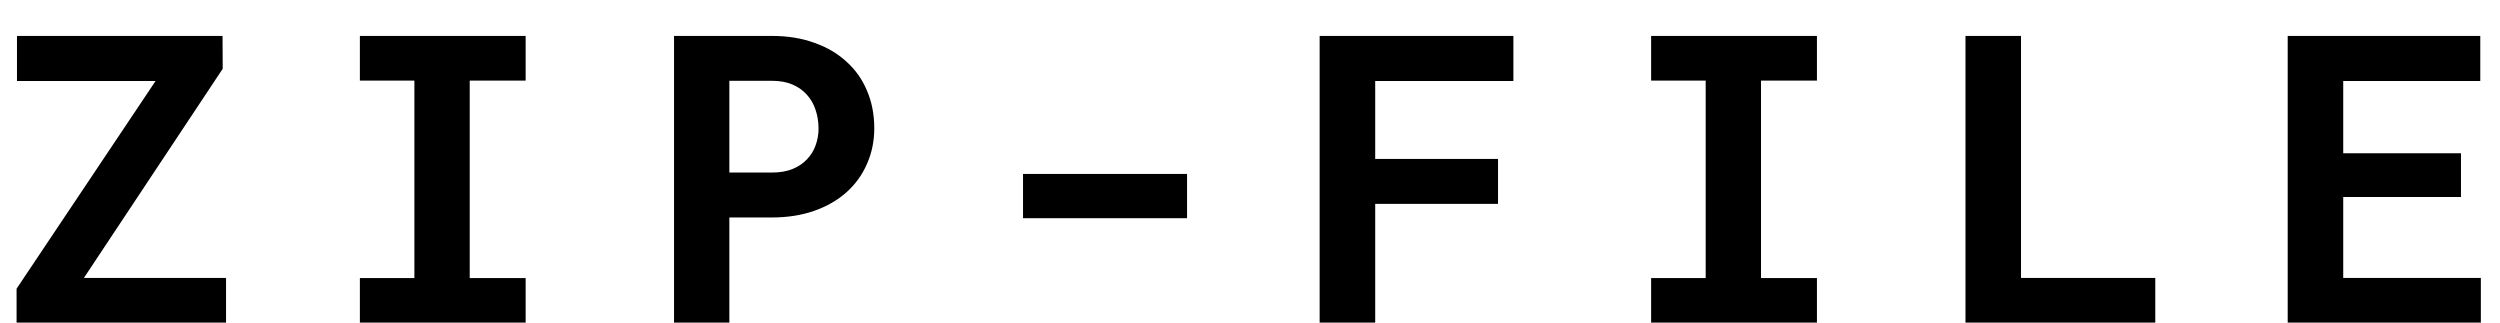 <svg width="62" height="8" viewBox="0 0 62 8" xmlns="http://www.w3.org/2000/svg">
<path d="M2.081 6.892H5.606V8H0.411V7.16L3.858 2.009H0.421V0.891H5.519L5.523 1.706L2.081 6.892ZM8.925 0.891H13.036V1.999H11.649V6.896H13.036V8H8.925V6.896H10.277V1.999H8.925V0.891ZM18.088 5.393V8H16.716V0.891H19.148C19.535 0.891 19.885 0.948 20.197 1.062C20.51 1.172 20.775 1.328 20.993 1.53C21.215 1.729 21.384 1.968 21.501 2.248C21.621 2.528 21.682 2.839 21.682 3.181C21.682 3.5 21.621 3.794 21.501 4.064C21.384 4.335 21.215 4.569 20.993 4.768C20.775 4.963 20.51 5.116 20.197 5.227C19.885 5.337 19.535 5.393 19.148 5.393H18.088ZM18.088 4.279H19.148C19.343 4.279 19.512 4.25 19.655 4.191C19.799 4.133 19.917 4.053 20.012 3.952C20.109 3.851 20.181 3.736 20.227 3.605C20.275 3.472 20.3 3.334 20.3 3.19C20.3 3.024 20.275 2.87 20.227 2.727C20.181 2.583 20.109 2.458 20.012 2.351C19.917 2.243 19.799 2.159 19.655 2.097C19.512 2.035 19.343 2.004 19.148 2.004H18.088V4.279ZM29.439 5.412H25.371V4.313H29.439V5.412ZM37.151 5.056H34.105V8H32.727V0.891H37.532V2.009H34.105V3.942H37.151V5.056ZM40.948 0.891H45.06V1.999H43.673V6.896H45.06V8H40.948V6.896H42.301V1.999H40.948V0.891ZM50.121 6.892H53.451V8H48.744V0.891H50.121V6.892ZM61.032 4.885H58.112V6.892H61.525V8H56.735V0.891H61.511V2.009H58.112V3.801H61.032V4.885Z"/>
</svg>
